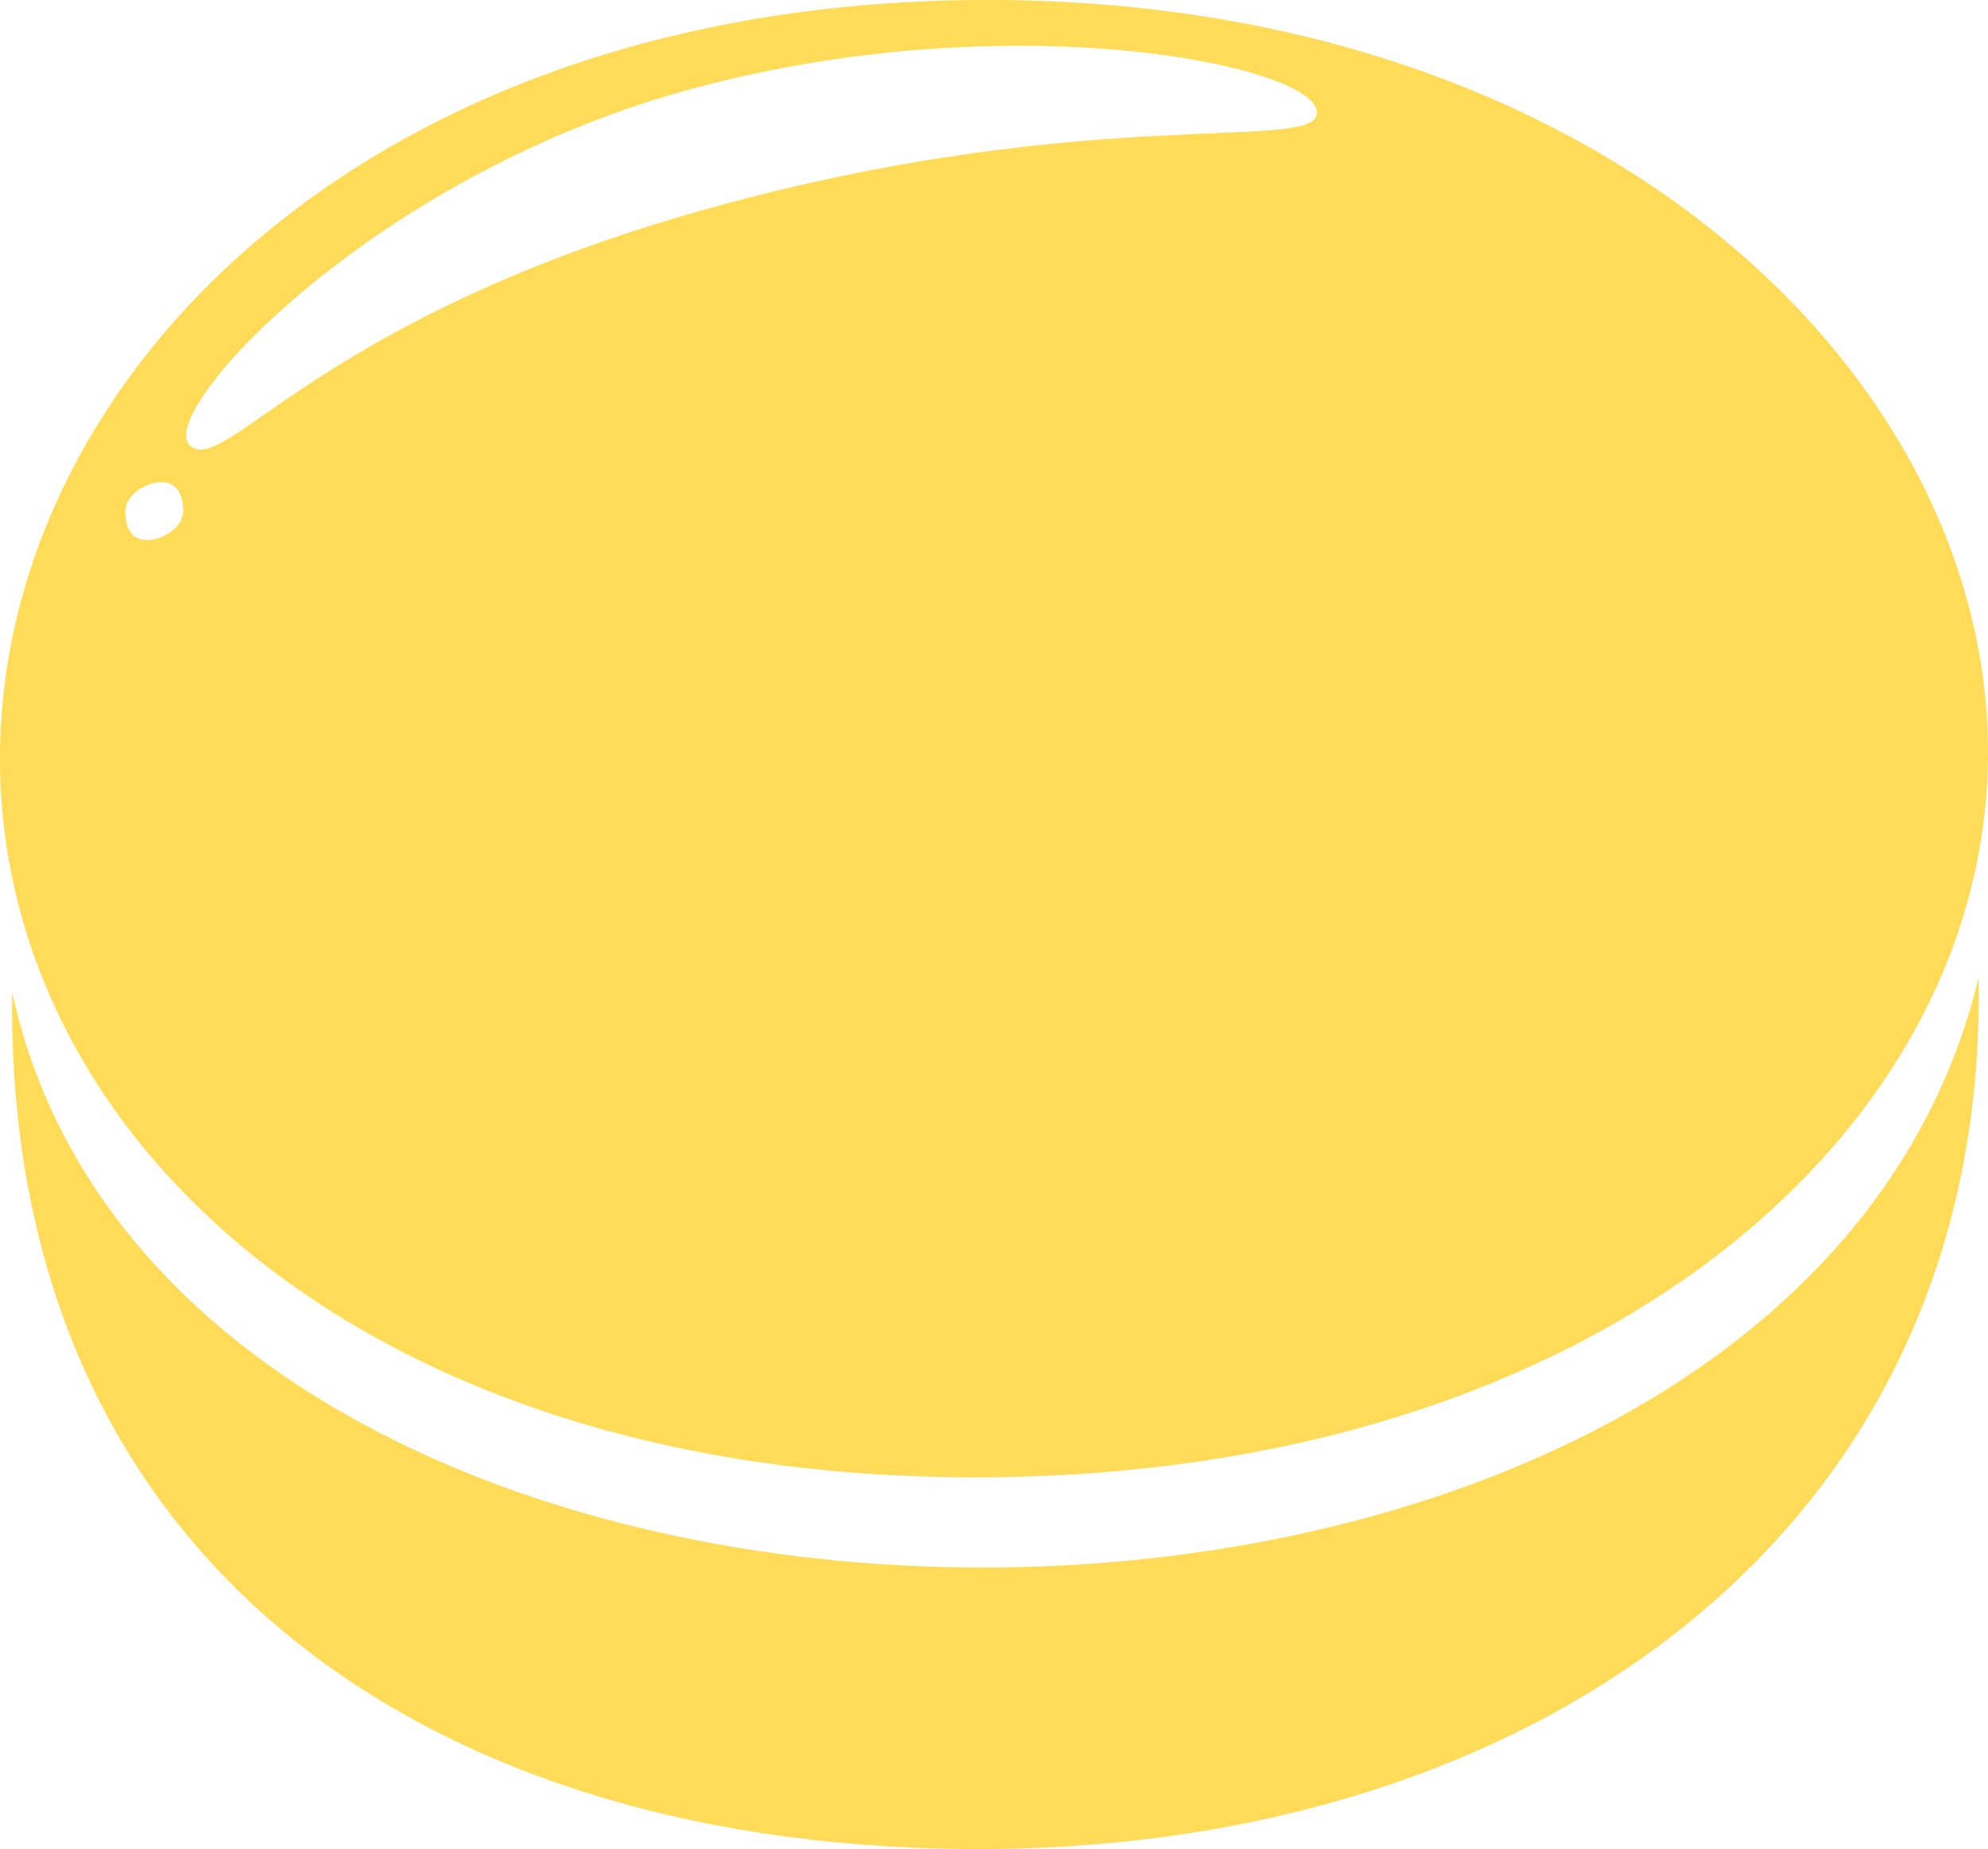 <?xml version="1.0" encoding="UTF-8"?>
<svg id="Layer_2" data-name="Layer 2" xmlns="http://www.w3.org/2000/svg" viewBox="0 0 419.06 389.74">
  <defs>
    <style>
      .cls-1 {
        fill: #ffdb57;
        stroke-width: 0px;
      }
    </style>
  </defs>
  <g id="Layer_1-2" data-name="Layer 1">
    <g>
      <path class="cls-1" d="M2.56,209.13c-1.53,120.26,88.46,181.48,206.2,180.6,116.04-.87,210.44-67.87,208.33-183.7-39.76,165.77-379.32,164.84-414.53,3.1Z"/>
      <path class="cls-1" d="M205.84,0C76.13.98-.6,80.78,0,160.82c.6,80.05,78.45,151.53,208.17,150.56,129.73-.98,211.49-73.65,210.89-153.69C418.45,77.64,335.58-.96,205.84,0ZM30.99,113.84c-3.37,0-4.57-2.73-4.57-6.1s4.25-6.1,7.62-6.1,4.57,2.73,4.57,6.1-4.25,6.1-7.62,6.1ZM149.87,43.8c-82.29,22.79-102.11,56.33-109.73,50.23-7.98-6.38,37.08-56.04,103.72-74.75,66.64-18.71,130.86-6.11,133.62,3.73,2.76,9.84-45.23-2.02-127.61,20.79Z"/>
    </g>
  </g>
</svg>
